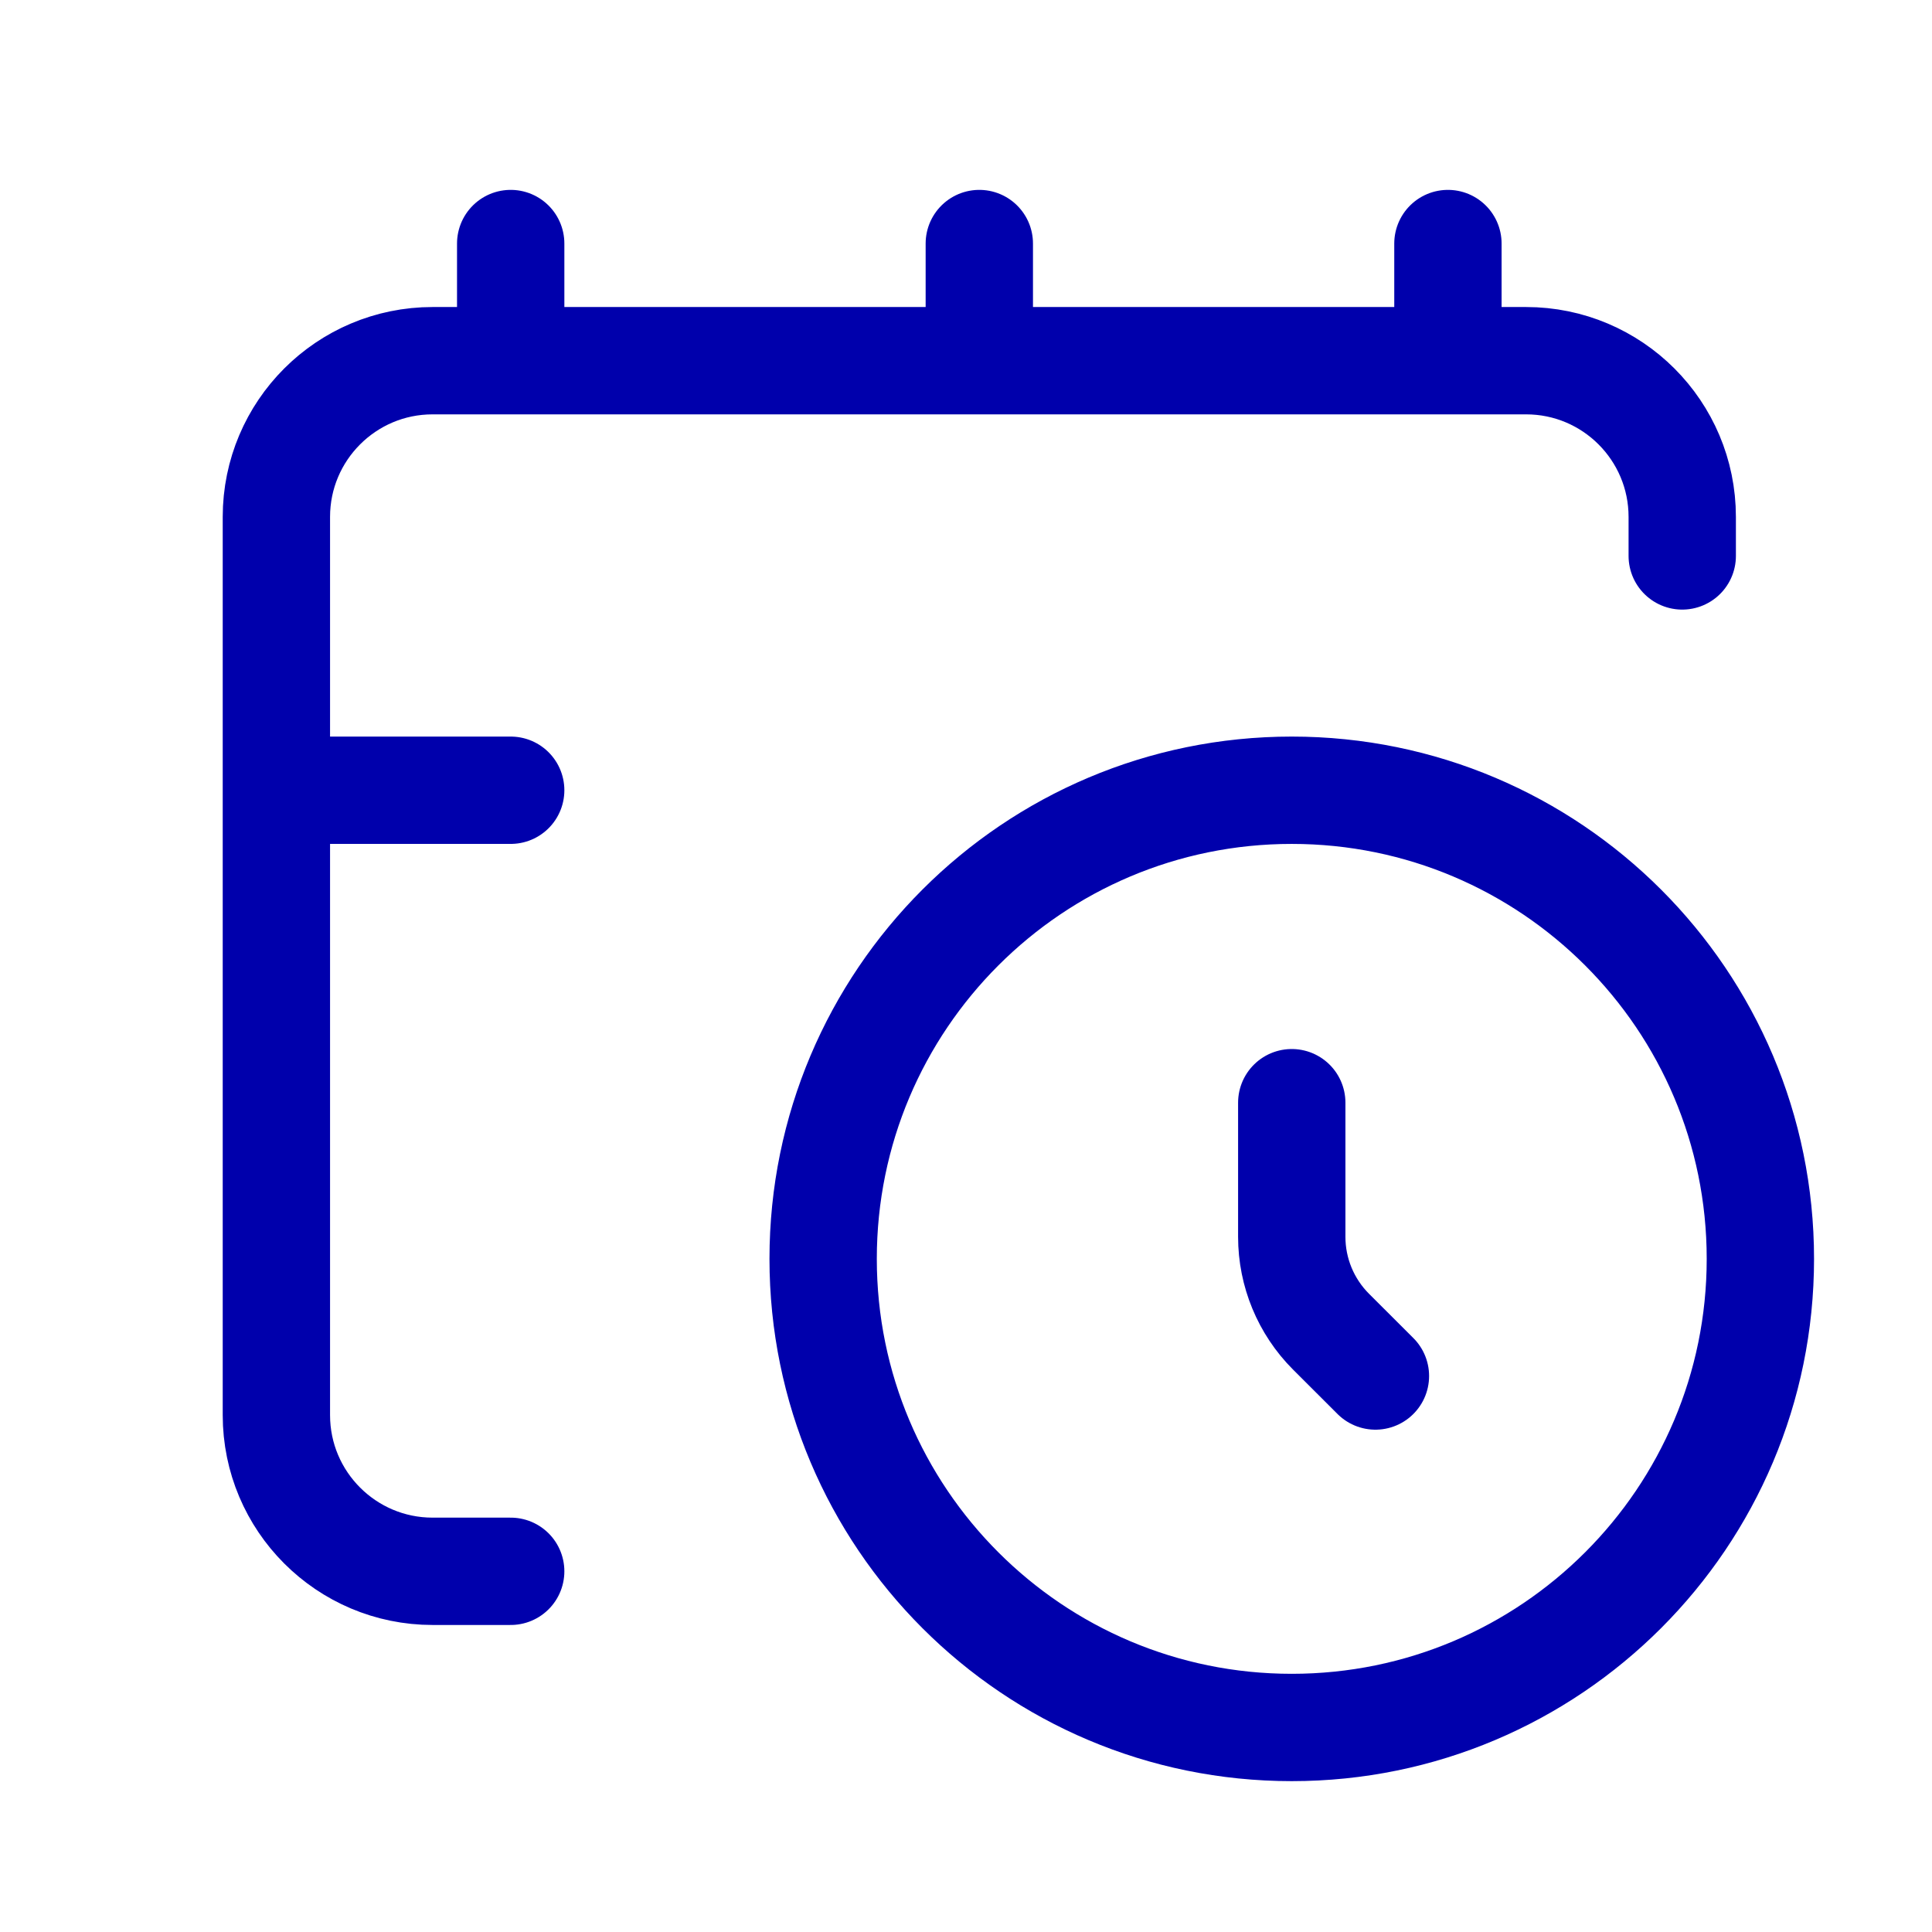 <svg width="36" height="36" viewBox="0 0 36 36" fill="none" xmlns="http://www.w3.org/2000/svg">
<path d="M25.629 25.64L24.8 24.812C24.333 24.344 24.07 23.709 24.07 23.047V20.547M9.516 29.279H8.061C6.454 29.279 5.15 27.975 5.15 26.368V14.725M31.346 10.359V9.632C31.346 8.024 30.043 6.721 28.436 6.721H26.98M5.15 14.725H9.516M5.15 14.725V9.632C5.15 8.024 6.454 6.721 8.061 6.721H9.516M26.98 4.538V6.721M26.98 6.721H18.248M18.248 4.538V6.721M18.248 6.721H9.516M9.516 4.538V6.721M32.802 23.457C32.802 28.28 28.892 32.189 24.07 32.189C19.247 32.189 15.338 28.28 15.338 23.457C15.338 18.635 19.247 14.725 24.07 14.725C28.892 14.725 32.802 18.635 32.802 23.457Z" stroke="#0000AC" stroke-width="2" stroke-linecap="round" stroke-linejoin="round"/>
</svg>
